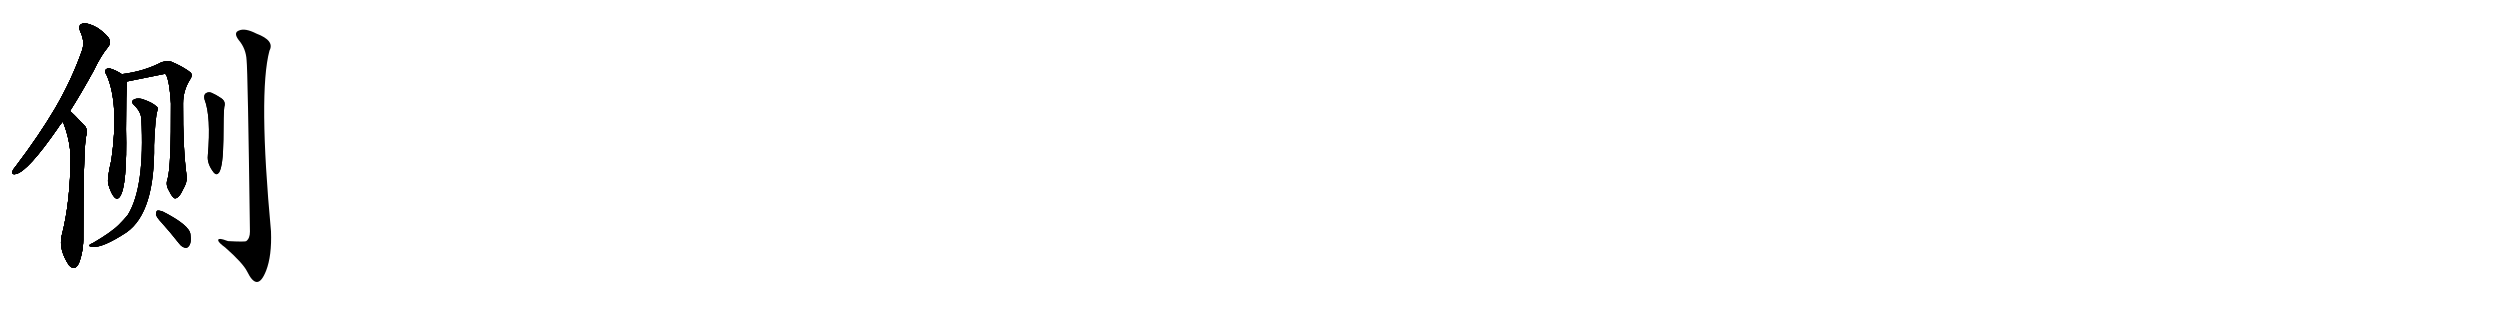 <svg version="1.1" viewBox="0 0 8192 1024" xmlns="http://www.w3.org/2000/svg">
  
  <g transform="scale(1, -1) translate(0, -900)" class="origin">
    <style type="text/css">
        .origin {display:none;}
        .hide {display:none;}
        .stroke {fill: #000000;}
        
.step1 {transform: translateX(1024px);}
.step2 {transform: translateX(2048px);}
.step3 {transform: translateX(3072px);}
.step4 {transform: translateX(4096px);}
.step5 {transform: translateX(5120px);}
.step6 {transform: translateX(6144px);}
.step7 {transform: translateX(7168px);}
.step8 {transform: translateX(8192px);}
.step9 {transform: translateX(9216px);}
.step10 {transform: translateX(10240px);}
.step11 {transform: translateX(11264px);}
.step12 {transform: translateX(12288px);}
.step13 {transform: translateX(13312px);}
.step14 {transform: translateX(14336px);}
.step15 {transform: translateX(15360px);}
.step16 {transform: translateX(16384px);}
.step17 {transform: translateX(17408px);}
.step18 {transform: translateX(18432px);}
.step19 {transform: translateX(19456px);}
.step20 {transform: translateX(20480px);}
.step21 {transform: translateX(21504px);}
.step22 {transform: translateX(22528px);}
.step23 {transform: translateX(23552px);}
.step24 {transform: translateX(24576px);}
.step25 {transform: translateX(25600px);}
.step26 {transform: translateX(26624px);}
.step27 {transform: translateX(27648px);}
.step28 {transform: translateX(28672px);}
.step29 {transform: translateX(29696px);}
    </style>

    <path d="M 229 536 Q 266 594 306 667 Q 331 719 354 746 Q 364 758 358 772 Q 352 785 322 807 Q 292 825 273 823 Q 254 820 263 797 Q 279 764 269 735 Q 235 638 180 544 Q 128 456 53 357 Q 43 345 41 339 Q 38 326 53 330 Q 92 340 188 478 Q 195 490 206 502 L 229 536 Z" fill="lightgray"/>
    <path d="M 206 502 Q 230 441 231 386 Q 231 239 202 127 Q 192 82 226 31 Q 227 31 229 28 Q 247 12 259 39 Q 274 79 273 126 Q 273 388 281 448 Q 288 475 279 486 Q 237 531 229 536 C 207 556 196 530 206 502 Z" fill="lightgray"/>
    <path d="M 399 657 Q 380 670 359 676 Q 350 677 345 670 Q 342 666 349 655 Q 391 562 365 376 Q 350 313 355 296 Q 364 266 374 255 Q 384 243 393 256 Q 417 290 413 476 Q 413 599 416 633 C 417 646 417 646 399 657 Z" fill="lightgray"/>
    <path d="M 549 313 Q 542 294 554 275 Q 566 250 574 250 Q 587 251 600 280 Q 613 302 612 320 Q 599 414 600 561 Q 600 604 623 640 Q 632 653 625 662 Q 601 681 561 698 Q 548 702 529 696 Q 472 666 399 657 C 369 653 387 627 416 633 Q 477 645 540 658 Q 541 658 544 656 Q 556 631 560 561 Q 561 353 549 313 Z" fill="lightgray"/>
    <path d="M 463 512 Q 475 287 419 196 Q 407 181 390 164 Q 365 139 305 104 Q 295 100 293 97 Q 289 93 302 91 Q 336 87 415 139 Q 508 205 505 425 Q 509 519 516 538 Q 520 547 512 552 Q 499 564 470 574 Q 454 580 441 575 Q 426 568 439 556 Q 461 535 463 512 Z" fill="lightgray"/>
    <path d="M 530 170 Q 558 139 587 102 Q 596 90 608 88 Q 615 87 621 97 Q 627 107 624 131 Q 623 161 533 207 Q 521 211 516 210 Q 512 209 511 198 Q 512 189 530 170 Z" fill="lightgray"/>
    <path d="M 670 575 Q 692 518 681 390 Q 678 363 701 334 Q 710 324 718 335 Q 731 356 732 442 Q 732 530 735 550 Q 741 569 722 580 Q 709 589 693 596 Q 683 600 674 594 Q 667 588 670 575 Z" fill="lightgray"/>
    <path d="M 808 703 Q 812 669 819 141 Q 819 119 807 110 Q 803 107 747 110 Q 713 123 715 112 Q 716 105 738 89 Q 796 38 810 10 Q 826 -23 841 -24 Q 857 -25 872 13 Q 891 62 888 142 Q 846 595 883 734 Q 901 767 840 790 Q 803 809 783 800 Q 764 793 782 769 Q 806 741 808 703 Z" fill="lightgray"/></g>
<g transform="scale(1, -1) translate(0, -900)">
    <style type="text/css">
        .origin {display:none;}
        .hide {display:none;}
        .stroke {fill: #000000;}
        
.step1 {transform: translateX(1024px);}
.step2 {transform: translateX(2048px);}
.step3 {transform: translateX(3072px);}
.step4 {transform: translateX(4096px);}
.step5 {transform: translateX(5120px);}
.step6 {transform: translateX(6144px);}
.step7 {transform: translateX(7168px);}
.step8 {transform: translateX(8192px);}
.step9 {transform: translateX(9216px);}
.step10 {transform: translateX(10240px);}
.step11 {transform: translateX(11264px);}
.step12 {transform: translateX(12288px);}
.step13 {transform: translateX(13312px);}
.step14 {transform: translateX(14336px);}
.step15 {transform: translateX(15360px);}
.step16 {transform: translateX(16384px);}
.step17 {transform: translateX(17408px);}
.step18 {transform: translateX(18432px);}
.step19 {transform: translateX(19456px);}
.step20 {transform: translateX(20480px);}
.step21 {transform: translateX(21504px);}
.step22 {transform: translateX(22528px);}
.step23 {transform: translateX(23552px);}
.step24 {transform: translateX(24576px);}
.step25 {transform: translateX(25600px);}
.step26 {transform: translateX(26624px);}
.step27 {transform: translateX(27648px);}
.step28 {transform: translateX(28672px);}
.step29 {transform: translateX(29696px);}
    </style>

    <path d="M 229 536 Q 266 594 306 667 Q 331 719 354 746 Q 364 758 358 772 Q 352 785 322 807 Q 292 825 273 823 Q 254 820 263 797 Q 279 764 269 735 Q 235 638 180 544 Q 128 456 53 357 Q 43 345 41 339 Q 38 326 53 330 Q 92 340 188 478 Q 195 490 206 502 L 229 536 Z" fill="lightgray" class="stroke step0"/>
    <path d="M 206 502 Q 230 441 231 386 Q 231 239 202 127 Q 192 82 226 31 Q 227 31 229 28 Q 247 12 259 39 Q 274 79 273 126 Q 273 388 281 448 Q 288 475 279 486 Q 237 531 229 536 C 207 556 196 530 206 502 Z" fill="lightgray" class="hide"/>
    <path d="M 399 657 Q 380 670 359 676 Q 350 677 345 670 Q 342 666 349 655 Q 391 562 365 376 Q 350 313 355 296 Q 364 266 374 255 Q 384 243 393 256 Q 417 290 413 476 Q 413 599 416 633 C 417 646 417 646 399 657 Z" fill="lightgray" class="hide"/>
    <path d="M 549 313 Q 542 294 554 275 Q 566 250 574 250 Q 587 251 600 280 Q 613 302 612 320 Q 599 414 600 561 Q 600 604 623 640 Q 632 653 625 662 Q 601 681 561 698 Q 548 702 529 696 Q 472 666 399 657 C 369 653 387 627 416 633 Q 477 645 540 658 Q 541 658 544 656 Q 556 631 560 561 Q 561 353 549 313 Z" fill="lightgray" class="hide"/>
    <path d="M 463 512 Q 475 287 419 196 Q 407 181 390 164 Q 365 139 305 104 Q 295 100 293 97 Q 289 93 302 91 Q 336 87 415 139 Q 508 205 505 425 Q 509 519 516 538 Q 520 547 512 552 Q 499 564 470 574 Q 454 580 441 575 Q 426 568 439 556 Q 461 535 463 512 Z" fill="lightgray" class="hide"/>
    <path d="M 530 170 Q 558 139 587 102 Q 596 90 608 88 Q 615 87 621 97 Q 627 107 624 131 Q 623 161 533 207 Q 521 211 516 210 Q 512 209 511 198 Q 512 189 530 170 Z" fill="lightgray" class="hide"/>
    <path d="M 670 575 Q 692 518 681 390 Q 678 363 701 334 Q 710 324 718 335 Q 731 356 732 442 Q 732 530 735 550 Q 741 569 722 580 Q 709 589 693 596 Q 683 600 674 594 Q 667 588 670 575 Z" fill="lightgray" class="hide"/>
    <path d="M 808 703 Q 812 669 819 141 Q 819 119 807 110 Q 803 107 747 110 Q 713 123 715 112 Q 716 105 738 89 Q 796 38 810 10 Q 826 -23 841 -24 Q 857 -25 872 13 Q 891 62 888 142 Q 846 595 883 734 Q 901 767 840 790 Q 803 809 783 800 Q 764 793 782 769 Q 806 741 808 703 Z" fill="lightgray" class="hide"/></g><g transform="scale(1, -1) translate(0, -900)">
    <style type="text/css">
        .origin {display:none;}
        .hide {display:none;}
        .stroke {fill: #000000;}
        
.step1 {transform: translateX(1024px);}
.step2 {transform: translateX(2048px);}
.step3 {transform: translateX(3072px);}
.step4 {transform: translateX(4096px);}
.step5 {transform: translateX(5120px);}
.step6 {transform: translateX(6144px);}
.step7 {transform: translateX(7168px);}
.step8 {transform: translateX(8192px);}
.step9 {transform: translateX(9216px);}
.step10 {transform: translateX(10240px);}
.step11 {transform: translateX(11264px);}
.step12 {transform: translateX(12288px);}
.step13 {transform: translateX(13312px);}
.step14 {transform: translateX(14336px);}
.step15 {transform: translateX(15360px);}
.step16 {transform: translateX(16384px);}
.step17 {transform: translateX(17408px);}
.step18 {transform: translateX(18432px);}
.step19 {transform: translateX(19456px);}
.step20 {transform: translateX(20480px);}
.step21 {transform: translateX(21504px);}
.step22 {transform: translateX(22528px);}
.step23 {transform: translateX(23552px);}
.step24 {transform: translateX(24576px);}
.step25 {transform: translateX(25600px);}
.step26 {transform: translateX(26624px);}
.step27 {transform: translateX(27648px);}
.step28 {transform: translateX(28672px);}
.step29 {transform: translateX(29696px);}
    </style>

    <path d="M 229 536 Q 266 594 306 667 Q 331 719 354 746 Q 364 758 358 772 Q 352 785 322 807 Q 292 825 273 823 Q 254 820 263 797 Q 279 764 269 735 Q 235 638 180 544 Q 128 456 53 357 Q 43 345 41 339 Q 38 326 53 330 Q 92 340 188 478 Q 195 490 206 502 L 229 536 Z" fill="lightgray" class="stroke step1"/>
    <path d="M 206 502 Q 230 441 231 386 Q 231 239 202 127 Q 192 82 226 31 Q 227 31 229 28 Q 247 12 259 39 Q 274 79 273 126 Q 273 388 281 448 Q 288 475 279 486 Q 237 531 229 536 C 207 556 196 530 206 502 Z" fill="lightgray" class="stroke step1"/>
    <path d="M 399 657 Q 380 670 359 676 Q 350 677 345 670 Q 342 666 349 655 Q 391 562 365 376 Q 350 313 355 296 Q 364 266 374 255 Q 384 243 393 256 Q 417 290 413 476 Q 413 599 416 633 C 417 646 417 646 399 657 Z" fill="lightgray" class="hide"/>
    <path d="M 549 313 Q 542 294 554 275 Q 566 250 574 250 Q 587 251 600 280 Q 613 302 612 320 Q 599 414 600 561 Q 600 604 623 640 Q 632 653 625 662 Q 601 681 561 698 Q 548 702 529 696 Q 472 666 399 657 C 369 653 387 627 416 633 Q 477 645 540 658 Q 541 658 544 656 Q 556 631 560 561 Q 561 353 549 313 Z" fill="lightgray" class="hide"/>
    <path d="M 463 512 Q 475 287 419 196 Q 407 181 390 164 Q 365 139 305 104 Q 295 100 293 97 Q 289 93 302 91 Q 336 87 415 139 Q 508 205 505 425 Q 509 519 516 538 Q 520 547 512 552 Q 499 564 470 574 Q 454 580 441 575 Q 426 568 439 556 Q 461 535 463 512 Z" fill="lightgray" class="hide"/>
    <path d="M 530 170 Q 558 139 587 102 Q 596 90 608 88 Q 615 87 621 97 Q 627 107 624 131 Q 623 161 533 207 Q 521 211 516 210 Q 512 209 511 198 Q 512 189 530 170 Z" fill="lightgray" class="hide"/>
    <path d="M 670 575 Q 692 518 681 390 Q 678 363 701 334 Q 710 324 718 335 Q 731 356 732 442 Q 732 530 735 550 Q 741 569 722 580 Q 709 589 693 596 Q 683 600 674 594 Q 667 588 670 575 Z" fill="lightgray" class="hide"/>
    <path d="M 808 703 Q 812 669 819 141 Q 819 119 807 110 Q 803 107 747 110 Q 713 123 715 112 Q 716 105 738 89 Q 796 38 810 10 Q 826 -23 841 -24 Q 857 -25 872 13 Q 891 62 888 142 Q 846 595 883 734 Q 901 767 840 790 Q 803 809 783 800 Q 764 793 782 769 Q 806 741 808 703 Z" fill="lightgray" class="hide"/></g><g transform="scale(1, -1) translate(0, -900)">
    <style type="text/css">
        .origin {display:none;}
        .hide {display:none;}
        .stroke {fill: #000000;}
        
.step1 {transform: translateX(1024px);}
.step2 {transform: translateX(2048px);}
.step3 {transform: translateX(3072px);}
.step4 {transform: translateX(4096px);}
.step5 {transform: translateX(5120px);}
.step6 {transform: translateX(6144px);}
.step7 {transform: translateX(7168px);}
.step8 {transform: translateX(8192px);}
.step9 {transform: translateX(9216px);}
.step10 {transform: translateX(10240px);}
.step11 {transform: translateX(11264px);}
.step12 {transform: translateX(12288px);}
.step13 {transform: translateX(13312px);}
.step14 {transform: translateX(14336px);}
.step15 {transform: translateX(15360px);}
.step16 {transform: translateX(16384px);}
.step17 {transform: translateX(17408px);}
.step18 {transform: translateX(18432px);}
.step19 {transform: translateX(19456px);}
.step20 {transform: translateX(20480px);}
.step21 {transform: translateX(21504px);}
.step22 {transform: translateX(22528px);}
.step23 {transform: translateX(23552px);}
.step24 {transform: translateX(24576px);}
.step25 {transform: translateX(25600px);}
.step26 {transform: translateX(26624px);}
.step27 {transform: translateX(27648px);}
.step28 {transform: translateX(28672px);}
.step29 {transform: translateX(29696px);}
    </style>

    <path d="M 229 536 Q 266 594 306 667 Q 331 719 354 746 Q 364 758 358 772 Q 352 785 322 807 Q 292 825 273 823 Q 254 820 263 797 Q 279 764 269 735 Q 235 638 180 544 Q 128 456 53 357 Q 43 345 41 339 Q 38 326 53 330 Q 92 340 188 478 Q 195 490 206 502 L 229 536 Z" fill="lightgray" class="stroke step2"/>
    <path d="M 206 502 Q 230 441 231 386 Q 231 239 202 127 Q 192 82 226 31 Q 227 31 229 28 Q 247 12 259 39 Q 274 79 273 126 Q 273 388 281 448 Q 288 475 279 486 Q 237 531 229 536 C 207 556 196 530 206 502 Z" fill="lightgray" class="stroke step2"/>
    <path d="M 399 657 Q 380 670 359 676 Q 350 677 345 670 Q 342 666 349 655 Q 391 562 365 376 Q 350 313 355 296 Q 364 266 374 255 Q 384 243 393 256 Q 417 290 413 476 Q 413 599 416 633 C 417 646 417 646 399 657 Z" fill="lightgray" class="stroke step2"/>
    <path d="M 549 313 Q 542 294 554 275 Q 566 250 574 250 Q 587 251 600 280 Q 613 302 612 320 Q 599 414 600 561 Q 600 604 623 640 Q 632 653 625 662 Q 601 681 561 698 Q 548 702 529 696 Q 472 666 399 657 C 369 653 387 627 416 633 Q 477 645 540 658 Q 541 658 544 656 Q 556 631 560 561 Q 561 353 549 313 Z" fill="lightgray" class="hide"/>
    <path d="M 463 512 Q 475 287 419 196 Q 407 181 390 164 Q 365 139 305 104 Q 295 100 293 97 Q 289 93 302 91 Q 336 87 415 139 Q 508 205 505 425 Q 509 519 516 538 Q 520 547 512 552 Q 499 564 470 574 Q 454 580 441 575 Q 426 568 439 556 Q 461 535 463 512 Z" fill="lightgray" class="hide"/>
    <path d="M 530 170 Q 558 139 587 102 Q 596 90 608 88 Q 615 87 621 97 Q 627 107 624 131 Q 623 161 533 207 Q 521 211 516 210 Q 512 209 511 198 Q 512 189 530 170 Z" fill="lightgray" class="hide"/>
    <path d="M 670 575 Q 692 518 681 390 Q 678 363 701 334 Q 710 324 718 335 Q 731 356 732 442 Q 732 530 735 550 Q 741 569 722 580 Q 709 589 693 596 Q 683 600 674 594 Q 667 588 670 575 Z" fill="lightgray" class="hide"/>
    <path d="M 808 703 Q 812 669 819 141 Q 819 119 807 110 Q 803 107 747 110 Q 713 123 715 112 Q 716 105 738 89 Q 796 38 810 10 Q 826 -23 841 -24 Q 857 -25 872 13 Q 891 62 888 142 Q 846 595 883 734 Q 901 767 840 790 Q 803 809 783 800 Q 764 793 782 769 Q 806 741 808 703 Z" fill="lightgray" class="hide"/></g><g transform="scale(1, -1) translate(0, -900)">
    <style type="text/css">
        .origin {display:none;}
        .hide {display:none;}
        .stroke {fill: #000000;}
        
.step1 {transform: translateX(1024px);}
.step2 {transform: translateX(2048px);}
.step3 {transform: translateX(3072px);}
.step4 {transform: translateX(4096px);}
.step5 {transform: translateX(5120px);}
.step6 {transform: translateX(6144px);}
.step7 {transform: translateX(7168px);}
.step8 {transform: translateX(8192px);}
.step9 {transform: translateX(9216px);}
.step10 {transform: translateX(10240px);}
.step11 {transform: translateX(11264px);}
.step12 {transform: translateX(12288px);}
.step13 {transform: translateX(13312px);}
.step14 {transform: translateX(14336px);}
.step15 {transform: translateX(15360px);}
.step16 {transform: translateX(16384px);}
.step17 {transform: translateX(17408px);}
.step18 {transform: translateX(18432px);}
.step19 {transform: translateX(19456px);}
.step20 {transform: translateX(20480px);}
.step21 {transform: translateX(21504px);}
.step22 {transform: translateX(22528px);}
.step23 {transform: translateX(23552px);}
.step24 {transform: translateX(24576px);}
.step25 {transform: translateX(25600px);}
.step26 {transform: translateX(26624px);}
.step27 {transform: translateX(27648px);}
.step28 {transform: translateX(28672px);}
.step29 {transform: translateX(29696px);}
    </style>

    <path d="M 229 536 Q 266 594 306 667 Q 331 719 354 746 Q 364 758 358 772 Q 352 785 322 807 Q 292 825 273 823 Q 254 820 263 797 Q 279 764 269 735 Q 235 638 180 544 Q 128 456 53 357 Q 43 345 41 339 Q 38 326 53 330 Q 92 340 188 478 Q 195 490 206 502 L 229 536 Z" fill="lightgray" class="stroke step3"/>
    <path d="M 206 502 Q 230 441 231 386 Q 231 239 202 127 Q 192 82 226 31 Q 227 31 229 28 Q 247 12 259 39 Q 274 79 273 126 Q 273 388 281 448 Q 288 475 279 486 Q 237 531 229 536 C 207 556 196 530 206 502 Z" fill="lightgray" class="stroke step3"/>
    <path d="M 399 657 Q 380 670 359 676 Q 350 677 345 670 Q 342 666 349 655 Q 391 562 365 376 Q 350 313 355 296 Q 364 266 374 255 Q 384 243 393 256 Q 417 290 413 476 Q 413 599 416 633 C 417 646 417 646 399 657 Z" fill="lightgray" class="stroke step3"/>
    <path d="M 549 313 Q 542 294 554 275 Q 566 250 574 250 Q 587 251 600 280 Q 613 302 612 320 Q 599 414 600 561 Q 600 604 623 640 Q 632 653 625 662 Q 601 681 561 698 Q 548 702 529 696 Q 472 666 399 657 C 369 653 387 627 416 633 Q 477 645 540 658 Q 541 658 544 656 Q 556 631 560 561 Q 561 353 549 313 Z" fill="lightgray" class="stroke step3"/>
    <path d="M 463 512 Q 475 287 419 196 Q 407 181 390 164 Q 365 139 305 104 Q 295 100 293 97 Q 289 93 302 91 Q 336 87 415 139 Q 508 205 505 425 Q 509 519 516 538 Q 520 547 512 552 Q 499 564 470 574 Q 454 580 441 575 Q 426 568 439 556 Q 461 535 463 512 Z" fill="lightgray" class="hide"/>
    <path d="M 530 170 Q 558 139 587 102 Q 596 90 608 88 Q 615 87 621 97 Q 627 107 624 131 Q 623 161 533 207 Q 521 211 516 210 Q 512 209 511 198 Q 512 189 530 170 Z" fill="lightgray" class="hide"/>
    <path d="M 670 575 Q 692 518 681 390 Q 678 363 701 334 Q 710 324 718 335 Q 731 356 732 442 Q 732 530 735 550 Q 741 569 722 580 Q 709 589 693 596 Q 683 600 674 594 Q 667 588 670 575 Z" fill="lightgray" class="hide"/>
    <path d="M 808 703 Q 812 669 819 141 Q 819 119 807 110 Q 803 107 747 110 Q 713 123 715 112 Q 716 105 738 89 Q 796 38 810 10 Q 826 -23 841 -24 Q 857 -25 872 13 Q 891 62 888 142 Q 846 595 883 734 Q 901 767 840 790 Q 803 809 783 800 Q 764 793 782 769 Q 806 741 808 703 Z" fill="lightgray" class="hide"/></g><g transform="scale(1, -1) translate(0, -900)">
    <style type="text/css">
        .origin {display:none;}
        .hide {display:none;}
        .stroke {fill: #000000;}
        
.step1 {transform: translateX(1024px);}
.step2 {transform: translateX(2048px);}
.step3 {transform: translateX(3072px);}
.step4 {transform: translateX(4096px);}
.step5 {transform: translateX(5120px);}
.step6 {transform: translateX(6144px);}
.step7 {transform: translateX(7168px);}
.step8 {transform: translateX(8192px);}
.step9 {transform: translateX(9216px);}
.step10 {transform: translateX(10240px);}
.step11 {transform: translateX(11264px);}
.step12 {transform: translateX(12288px);}
.step13 {transform: translateX(13312px);}
.step14 {transform: translateX(14336px);}
.step15 {transform: translateX(15360px);}
.step16 {transform: translateX(16384px);}
.step17 {transform: translateX(17408px);}
.step18 {transform: translateX(18432px);}
.step19 {transform: translateX(19456px);}
.step20 {transform: translateX(20480px);}
.step21 {transform: translateX(21504px);}
.step22 {transform: translateX(22528px);}
.step23 {transform: translateX(23552px);}
.step24 {transform: translateX(24576px);}
.step25 {transform: translateX(25600px);}
.step26 {transform: translateX(26624px);}
.step27 {transform: translateX(27648px);}
.step28 {transform: translateX(28672px);}
.step29 {transform: translateX(29696px);}
    </style>

    <path d="M 229 536 Q 266 594 306 667 Q 331 719 354 746 Q 364 758 358 772 Q 352 785 322 807 Q 292 825 273 823 Q 254 820 263 797 Q 279 764 269 735 Q 235 638 180 544 Q 128 456 53 357 Q 43 345 41 339 Q 38 326 53 330 Q 92 340 188 478 Q 195 490 206 502 L 229 536 Z" fill="lightgray" class="stroke step4"/>
    <path d="M 206 502 Q 230 441 231 386 Q 231 239 202 127 Q 192 82 226 31 Q 227 31 229 28 Q 247 12 259 39 Q 274 79 273 126 Q 273 388 281 448 Q 288 475 279 486 Q 237 531 229 536 C 207 556 196 530 206 502 Z" fill="lightgray" class="stroke step4"/>
    <path d="M 399 657 Q 380 670 359 676 Q 350 677 345 670 Q 342 666 349 655 Q 391 562 365 376 Q 350 313 355 296 Q 364 266 374 255 Q 384 243 393 256 Q 417 290 413 476 Q 413 599 416 633 C 417 646 417 646 399 657 Z" fill="lightgray" class="stroke step4"/>
    <path d="M 549 313 Q 542 294 554 275 Q 566 250 574 250 Q 587 251 600 280 Q 613 302 612 320 Q 599 414 600 561 Q 600 604 623 640 Q 632 653 625 662 Q 601 681 561 698 Q 548 702 529 696 Q 472 666 399 657 C 369 653 387 627 416 633 Q 477 645 540 658 Q 541 658 544 656 Q 556 631 560 561 Q 561 353 549 313 Z" fill="lightgray" class="stroke step4"/>
    <path d="M 463 512 Q 475 287 419 196 Q 407 181 390 164 Q 365 139 305 104 Q 295 100 293 97 Q 289 93 302 91 Q 336 87 415 139 Q 508 205 505 425 Q 509 519 516 538 Q 520 547 512 552 Q 499 564 470 574 Q 454 580 441 575 Q 426 568 439 556 Q 461 535 463 512 Z" fill="lightgray" class="stroke step4"/>
    <path d="M 530 170 Q 558 139 587 102 Q 596 90 608 88 Q 615 87 621 97 Q 627 107 624 131 Q 623 161 533 207 Q 521 211 516 210 Q 512 209 511 198 Q 512 189 530 170 Z" fill="lightgray" class="hide"/>
    <path d="M 670 575 Q 692 518 681 390 Q 678 363 701 334 Q 710 324 718 335 Q 731 356 732 442 Q 732 530 735 550 Q 741 569 722 580 Q 709 589 693 596 Q 683 600 674 594 Q 667 588 670 575 Z" fill="lightgray" class="hide"/>
    <path d="M 808 703 Q 812 669 819 141 Q 819 119 807 110 Q 803 107 747 110 Q 713 123 715 112 Q 716 105 738 89 Q 796 38 810 10 Q 826 -23 841 -24 Q 857 -25 872 13 Q 891 62 888 142 Q 846 595 883 734 Q 901 767 840 790 Q 803 809 783 800 Q 764 793 782 769 Q 806 741 808 703 Z" fill="lightgray" class="hide"/></g><g transform="scale(1, -1) translate(0, -900)">
    <style type="text/css">
        .origin {display:none;}
        .hide {display:none;}
        .stroke {fill: #000000;}
        
.step1 {transform: translateX(1024px);}
.step2 {transform: translateX(2048px);}
.step3 {transform: translateX(3072px);}
.step4 {transform: translateX(4096px);}
.step5 {transform: translateX(5120px);}
.step6 {transform: translateX(6144px);}
.step7 {transform: translateX(7168px);}
.step8 {transform: translateX(8192px);}
.step9 {transform: translateX(9216px);}
.step10 {transform: translateX(10240px);}
.step11 {transform: translateX(11264px);}
.step12 {transform: translateX(12288px);}
.step13 {transform: translateX(13312px);}
.step14 {transform: translateX(14336px);}
.step15 {transform: translateX(15360px);}
.step16 {transform: translateX(16384px);}
.step17 {transform: translateX(17408px);}
.step18 {transform: translateX(18432px);}
.step19 {transform: translateX(19456px);}
.step20 {transform: translateX(20480px);}
.step21 {transform: translateX(21504px);}
.step22 {transform: translateX(22528px);}
.step23 {transform: translateX(23552px);}
.step24 {transform: translateX(24576px);}
.step25 {transform: translateX(25600px);}
.step26 {transform: translateX(26624px);}
.step27 {transform: translateX(27648px);}
.step28 {transform: translateX(28672px);}
.step29 {transform: translateX(29696px);}
    </style>

    <path d="M 229 536 Q 266 594 306 667 Q 331 719 354 746 Q 364 758 358 772 Q 352 785 322 807 Q 292 825 273 823 Q 254 820 263 797 Q 279 764 269 735 Q 235 638 180 544 Q 128 456 53 357 Q 43 345 41 339 Q 38 326 53 330 Q 92 340 188 478 Q 195 490 206 502 L 229 536 Z" fill="lightgray" class="stroke step5"/>
    <path d="M 206 502 Q 230 441 231 386 Q 231 239 202 127 Q 192 82 226 31 Q 227 31 229 28 Q 247 12 259 39 Q 274 79 273 126 Q 273 388 281 448 Q 288 475 279 486 Q 237 531 229 536 C 207 556 196 530 206 502 Z" fill="lightgray" class="stroke step5"/>
    <path d="M 399 657 Q 380 670 359 676 Q 350 677 345 670 Q 342 666 349 655 Q 391 562 365 376 Q 350 313 355 296 Q 364 266 374 255 Q 384 243 393 256 Q 417 290 413 476 Q 413 599 416 633 C 417 646 417 646 399 657 Z" fill="lightgray" class="stroke step5"/>
    <path d="M 549 313 Q 542 294 554 275 Q 566 250 574 250 Q 587 251 600 280 Q 613 302 612 320 Q 599 414 600 561 Q 600 604 623 640 Q 632 653 625 662 Q 601 681 561 698 Q 548 702 529 696 Q 472 666 399 657 C 369 653 387 627 416 633 Q 477 645 540 658 Q 541 658 544 656 Q 556 631 560 561 Q 561 353 549 313 Z" fill="lightgray" class="stroke step5"/>
    <path d="M 463 512 Q 475 287 419 196 Q 407 181 390 164 Q 365 139 305 104 Q 295 100 293 97 Q 289 93 302 91 Q 336 87 415 139 Q 508 205 505 425 Q 509 519 516 538 Q 520 547 512 552 Q 499 564 470 574 Q 454 580 441 575 Q 426 568 439 556 Q 461 535 463 512 Z" fill="lightgray" class="stroke step5"/>
    <path d="M 530 170 Q 558 139 587 102 Q 596 90 608 88 Q 615 87 621 97 Q 627 107 624 131 Q 623 161 533 207 Q 521 211 516 210 Q 512 209 511 198 Q 512 189 530 170 Z" fill="lightgray" class="stroke step5"/>
    <path d="M 670 575 Q 692 518 681 390 Q 678 363 701 334 Q 710 324 718 335 Q 731 356 732 442 Q 732 530 735 550 Q 741 569 722 580 Q 709 589 693 596 Q 683 600 674 594 Q 667 588 670 575 Z" fill="lightgray" class="hide"/>
    <path d="M 808 703 Q 812 669 819 141 Q 819 119 807 110 Q 803 107 747 110 Q 713 123 715 112 Q 716 105 738 89 Q 796 38 810 10 Q 826 -23 841 -24 Q 857 -25 872 13 Q 891 62 888 142 Q 846 595 883 734 Q 901 767 840 790 Q 803 809 783 800 Q 764 793 782 769 Q 806 741 808 703 Z" fill="lightgray" class="hide"/></g><g transform="scale(1, -1) translate(0, -900)">
    <style type="text/css">
        .origin {display:none;}
        .hide {display:none;}
        .stroke {fill: #000000;}
        
.step1 {transform: translateX(1024px);}
.step2 {transform: translateX(2048px);}
.step3 {transform: translateX(3072px);}
.step4 {transform: translateX(4096px);}
.step5 {transform: translateX(5120px);}
.step6 {transform: translateX(6144px);}
.step7 {transform: translateX(7168px);}
.step8 {transform: translateX(8192px);}
.step9 {transform: translateX(9216px);}
.step10 {transform: translateX(10240px);}
.step11 {transform: translateX(11264px);}
.step12 {transform: translateX(12288px);}
.step13 {transform: translateX(13312px);}
.step14 {transform: translateX(14336px);}
.step15 {transform: translateX(15360px);}
.step16 {transform: translateX(16384px);}
.step17 {transform: translateX(17408px);}
.step18 {transform: translateX(18432px);}
.step19 {transform: translateX(19456px);}
.step20 {transform: translateX(20480px);}
.step21 {transform: translateX(21504px);}
.step22 {transform: translateX(22528px);}
.step23 {transform: translateX(23552px);}
.step24 {transform: translateX(24576px);}
.step25 {transform: translateX(25600px);}
.step26 {transform: translateX(26624px);}
.step27 {transform: translateX(27648px);}
.step28 {transform: translateX(28672px);}
.step29 {transform: translateX(29696px);}
    </style>

    <path d="M 229 536 Q 266 594 306 667 Q 331 719 354 746 Q 364 758 358 772 Q 352 785 322 807 Q 292 825 273 823 Q 254 820 263 797 Q 279 764 269 735 Q 235 638 180 544 Q 128 456 53 357 Q 43 345 41 339 Q 38 326 53 330 Q 92 340 188 478 Q 195 490 206 502 L 229 536 Z" fill="lightgray" class="stroke step6"/>
    <path d="M 206 502 Q 230 441 231 386 Q 231 239 202 127 Q 192 82 226 31 Q 227 31 229 28 Q 247 12 259 39 Q 274 79 273 126 Q 273 388 281 448 Q 288 475 279 486 Q 237 531 229 536 C 207 556 196 530 206 502 Z" fill="lightgray" class="stroke step6"/>
    <path d="M 399 657 Q 380 670 359 676 Q 350 677 345 670 Q 342 666 349 655 Q 391 562 365 376 Q 350 313 355 296 Q 364 266 374 255 Q 384 243 393 256 Q 417 290 413 476 Q 413 599 416 633 C 417 646 417 646 399 657 Z" fill="lightgray" class="stroke step6"/>
    <path d="M 549 313 Q 542 294 554 275 Q 566 250 574 250 Q 587 251 600 280 Q 613 302 612 320 Q 599 414 600 561 Q 600 604 623 640 Q 632 653 625 662 Q 601 681 561 698 Q 548 702 529 696 Q 472 666 399 657 C 369 653 387 627 416 633 Q 477 645 540 658 Q 541 658 544 656 Q 556 631 560 561 Q 561 353 549 313 Z" fill="lightgray" class="stroke step6"/>
    <path d="M 463 512 Q 475 287 419 196 Q 407 181 390 164 Q 365 139 305 104 Q 295 100 293 97 Q 289 93 302 91 Q 336 87 415 139 Q 508 205 505 425 Q 509 519 516 538 Q 520 547 512 552 Q 499 564 470 574 Q 454 580 441 575 Q 426 568 439 556 Q 461 535 463 512 Z" fill="lightgray" class="stroke step6"/>
    <path d="M 530 170 Q 558 139 587 102 Q 596 90 608 88 Q 615 87 621 97 Q 627 107 624 131 Q 623 161 533 207 Q 521 211 516 210 Q 512 209 511 198 Q 512 189 530 170 Z" fill="lightgray" class="stroke step6"/>
    <path d="M 670 575 Q 692 518 681 390 Q 678 363 701 334 Q 710 324 718 335 Q 731 356 732 442 Q 732 530 735 550 Q 741 569 722 580 Q 709 589 693 596 Q 683 600 674 594 Q 667 588 670 575 Z" fill="lightgray" class="stroke step6"/>
    <path d="M 808 703 Q 812 669 819 141 Q 819 119 807 110 Q 803 107 747 110 Q 713 123 715 112 Q 716 105 738 89 Q 796 38 810 10 Q 826 -23 841 -24 Q 857 -25 872 13 Q 891 62 888 142 Q 846 595 883 734 Q 901 767 840 790 Q 803 809 783 800 Q 764 793 782 769 Q 806 741 808 703 Z" fill="lightgray" class="hide"/></g><g transform="scale(1, -1) translate(0, -900)">
    <style type="text/css">
        .origin {display:none;}
        .hide {display:none;}
        .stroke {fill: #000000;}
        
.step1 {transform: translateX(1024px);}
.step2 {transform: translateX(2048px);}
.step3 {transform: translateX(3072px);}
.step4 {transform: translateX(4096px);}
.step5 {transform: translateX(5120px);}
.step6 {transform: translateX(6144px);}
.step7 {transform: translateX(7168px);}
.step8 {transform: translateX(8192px);}
.step9 {transform: translateX(9216px);}
.step10 {transform: translateX(10240px);}
.step11 {transform: translateX(11264px);}
.step12 {transform: translateX(12288px);}
.step13 {transform: translateX(13312px);}
.step14 {transform: translateX(14336px);}
.step15 {transform: translateX(15360px);}
.step16 {transform: translateX(16384px);}
.step17 {transform: translateX(17408px);}
.step18 {transform: translateX(18432px);}
.step19 {transform: translateX(19456px);}
.step20 {transform: translateX(20480px);}
.step21 {transform: translateX(21504px);}
.step22 {transform: translateX(22528px);}
.step23 {transform: translateX(23552px);}
.step24 {transform: translateX(24576px);}
.step25 {transform: translateX(25600px);}
.step26 {transform: translateX(26624px);}
.step27 {transform: translateX(27648px);}
.step28 {transform: translateX(28672px);}
.step29 {transform: translateX(29696px);}
    </style>

    <path d="M 229 536 Q 266 594 306 667 Q 331 719 354 746 Q 364 758 358 772 Q 352 785 322 807 Q 292 825 273 823 Q 254 820 263 797 Q 279 764 269 735 Q 235 638 180 544 Q 128 456 53 357 Q 43 345 41 339 Q 38 326 53 330 Q 92 340 188 478 Q 195 490 206 502 L 229 536 Z" fill="lightgray" class="stroke step7"/>
    <path d="M 206 502 Q 230 441 231 386 Q 231 239 202 127 Q 192 82 226 31 Q 227 31 229 28 Q 247 12 259 39 Q 274 79 273 126 Q 273 388 281 448 Q 288 475 279 486 Q 237 531 229 536 C 207 556 196 530 206 502 Z" fill="lightgray" class="stroke step7"/>
    <path d="M 399 657 Q 380 670 359 676 Q 350 677 345 670 Q 342 666 349 655 Q 391 562 365 376 Q 350 313 355 296 Q 364 266 374 255 Q 384 243 393 256 Q 417 290 413 476 Q 413 599 416 633 C 417 646 417 646 399 657 Z" fill="lightgray" class="stroke step7"/>
    <path d="M 549 313 Q 542 294 554 275 Q 566 250 574 250 Q 587 251 600 280 Q 613 302 612 320 Q 599 414 600 561 Q 600 604 623 640 Q 632 653 625 662 Q 601 681 561 698 Q 548 702 529 696 Q 472 666 399 657 C 369 653 387 627 416 633 Q 477 645 540 658 Q 541 658 544 656 Q 556 631 560 561 Q 561 353 549 313 Z" fill="lightgray" class="stroke step7"/>
    <path d="M 463 512 Q 475 287 419 196 Q 407 181 390 164 Q 365 139 305 104 Q 295 100 293 97 Q 289 93 302 91 Q 336 87 415 139 Q 508 205 505 425 Q 509 519 516 538 Q 520 547 512 552 Q 499 564 470 574 Q 454 580 441 575 Q 426 568 439 556 Q 461 535 463 512 Z" fill="lightgray" class="stroke step7"/>
    <path d="M 530 170 Q 558 139 587 102 Q 596 90 608 88 Q 615 87 621 97 Q 627 107 624 131 Q 623 161 533 207 Q 521 211 516 210 Q 512 209 511 198 Q 512 189 530 170 Z" fill="lightgray" class="stroke step7"/>
    <path d="M 670 575 Q 692 518 681 390 Q 678 363 701 334 Q 710 324 718 335 Q 731 356 732 442 Q 732 530 735 550 Q 741 569 722 580 Q 709 589 693 596 Q 683 600 674 594 Q 667 588 670 575 Z" fill="lightgray" class="stroke step7"/>
    <path d="M 808 703 Q 812 669 819 141 Q 819 119 807 110 Q 803 107 747 110 Q 713 123 715 112 Q 716 105 738 89 Q 796 38 810 10 Q 826 -23 841 -24 Q 857 -25 872 13 Q 891 62 888 142 Q 846 595 883 734 Q 901 767 840 790 Q 803 809 783 800 Q 764 793 782 769 Q 806 741 808 703 Z" fill="lightgray" class="stroke step7"/></g></svg>